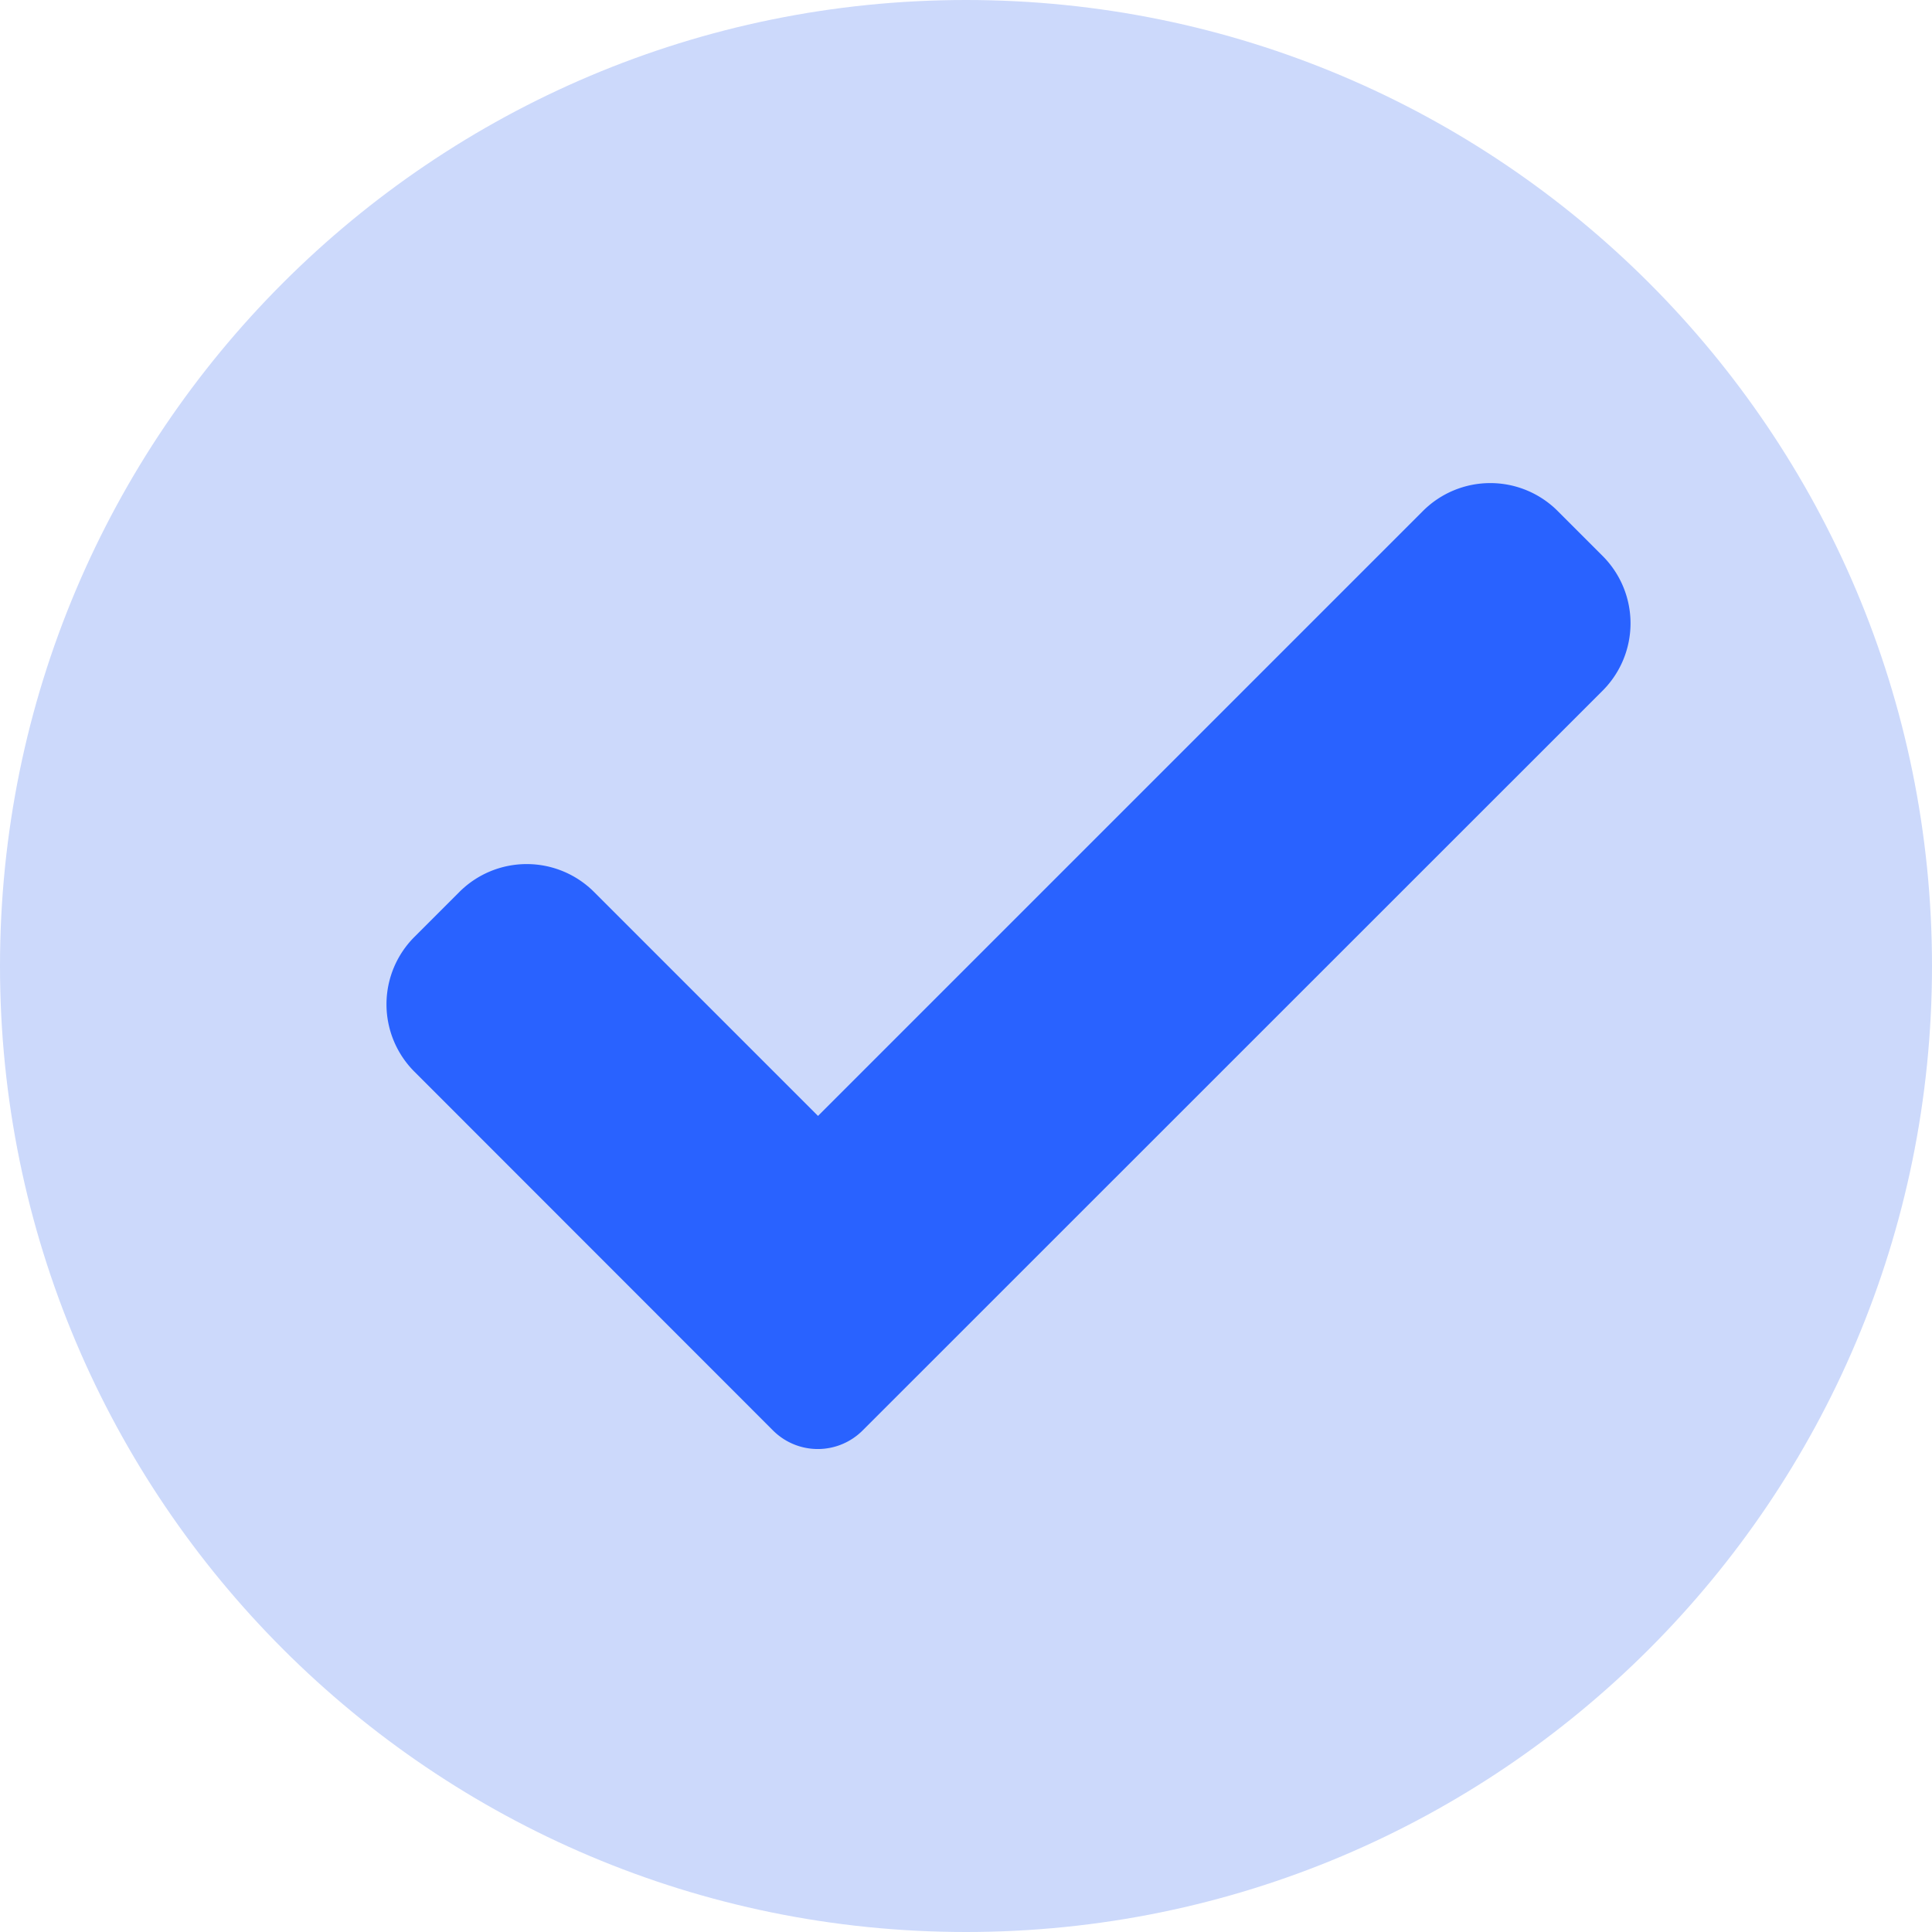 
<svg xmlns="http://www.w3.org/2000/svg" width="20" height="20" viewBox="0 0 20 20"><g><g><g><path fill="#ccd9fb" d="M10 0c5.523 0 10 4.477 10 10s-4.477 10-10 10S0 15.523 0 10 4.477 0 10 0z"/></g><g><path fill="#2962ff" d="M8.931 14.807a.656.656 0 0 1-.93 0L4.29 11.094a.986.986 0 0 1 0-1.395l.465-.465a.986.986 0 0 1 1.395 0l2.318 2.318L14.73 5.29a.986.986 0 0 1 1.395 0l.465.465a.986.986 0 0 1 0 1.395z"/></g></g></g></svg>
